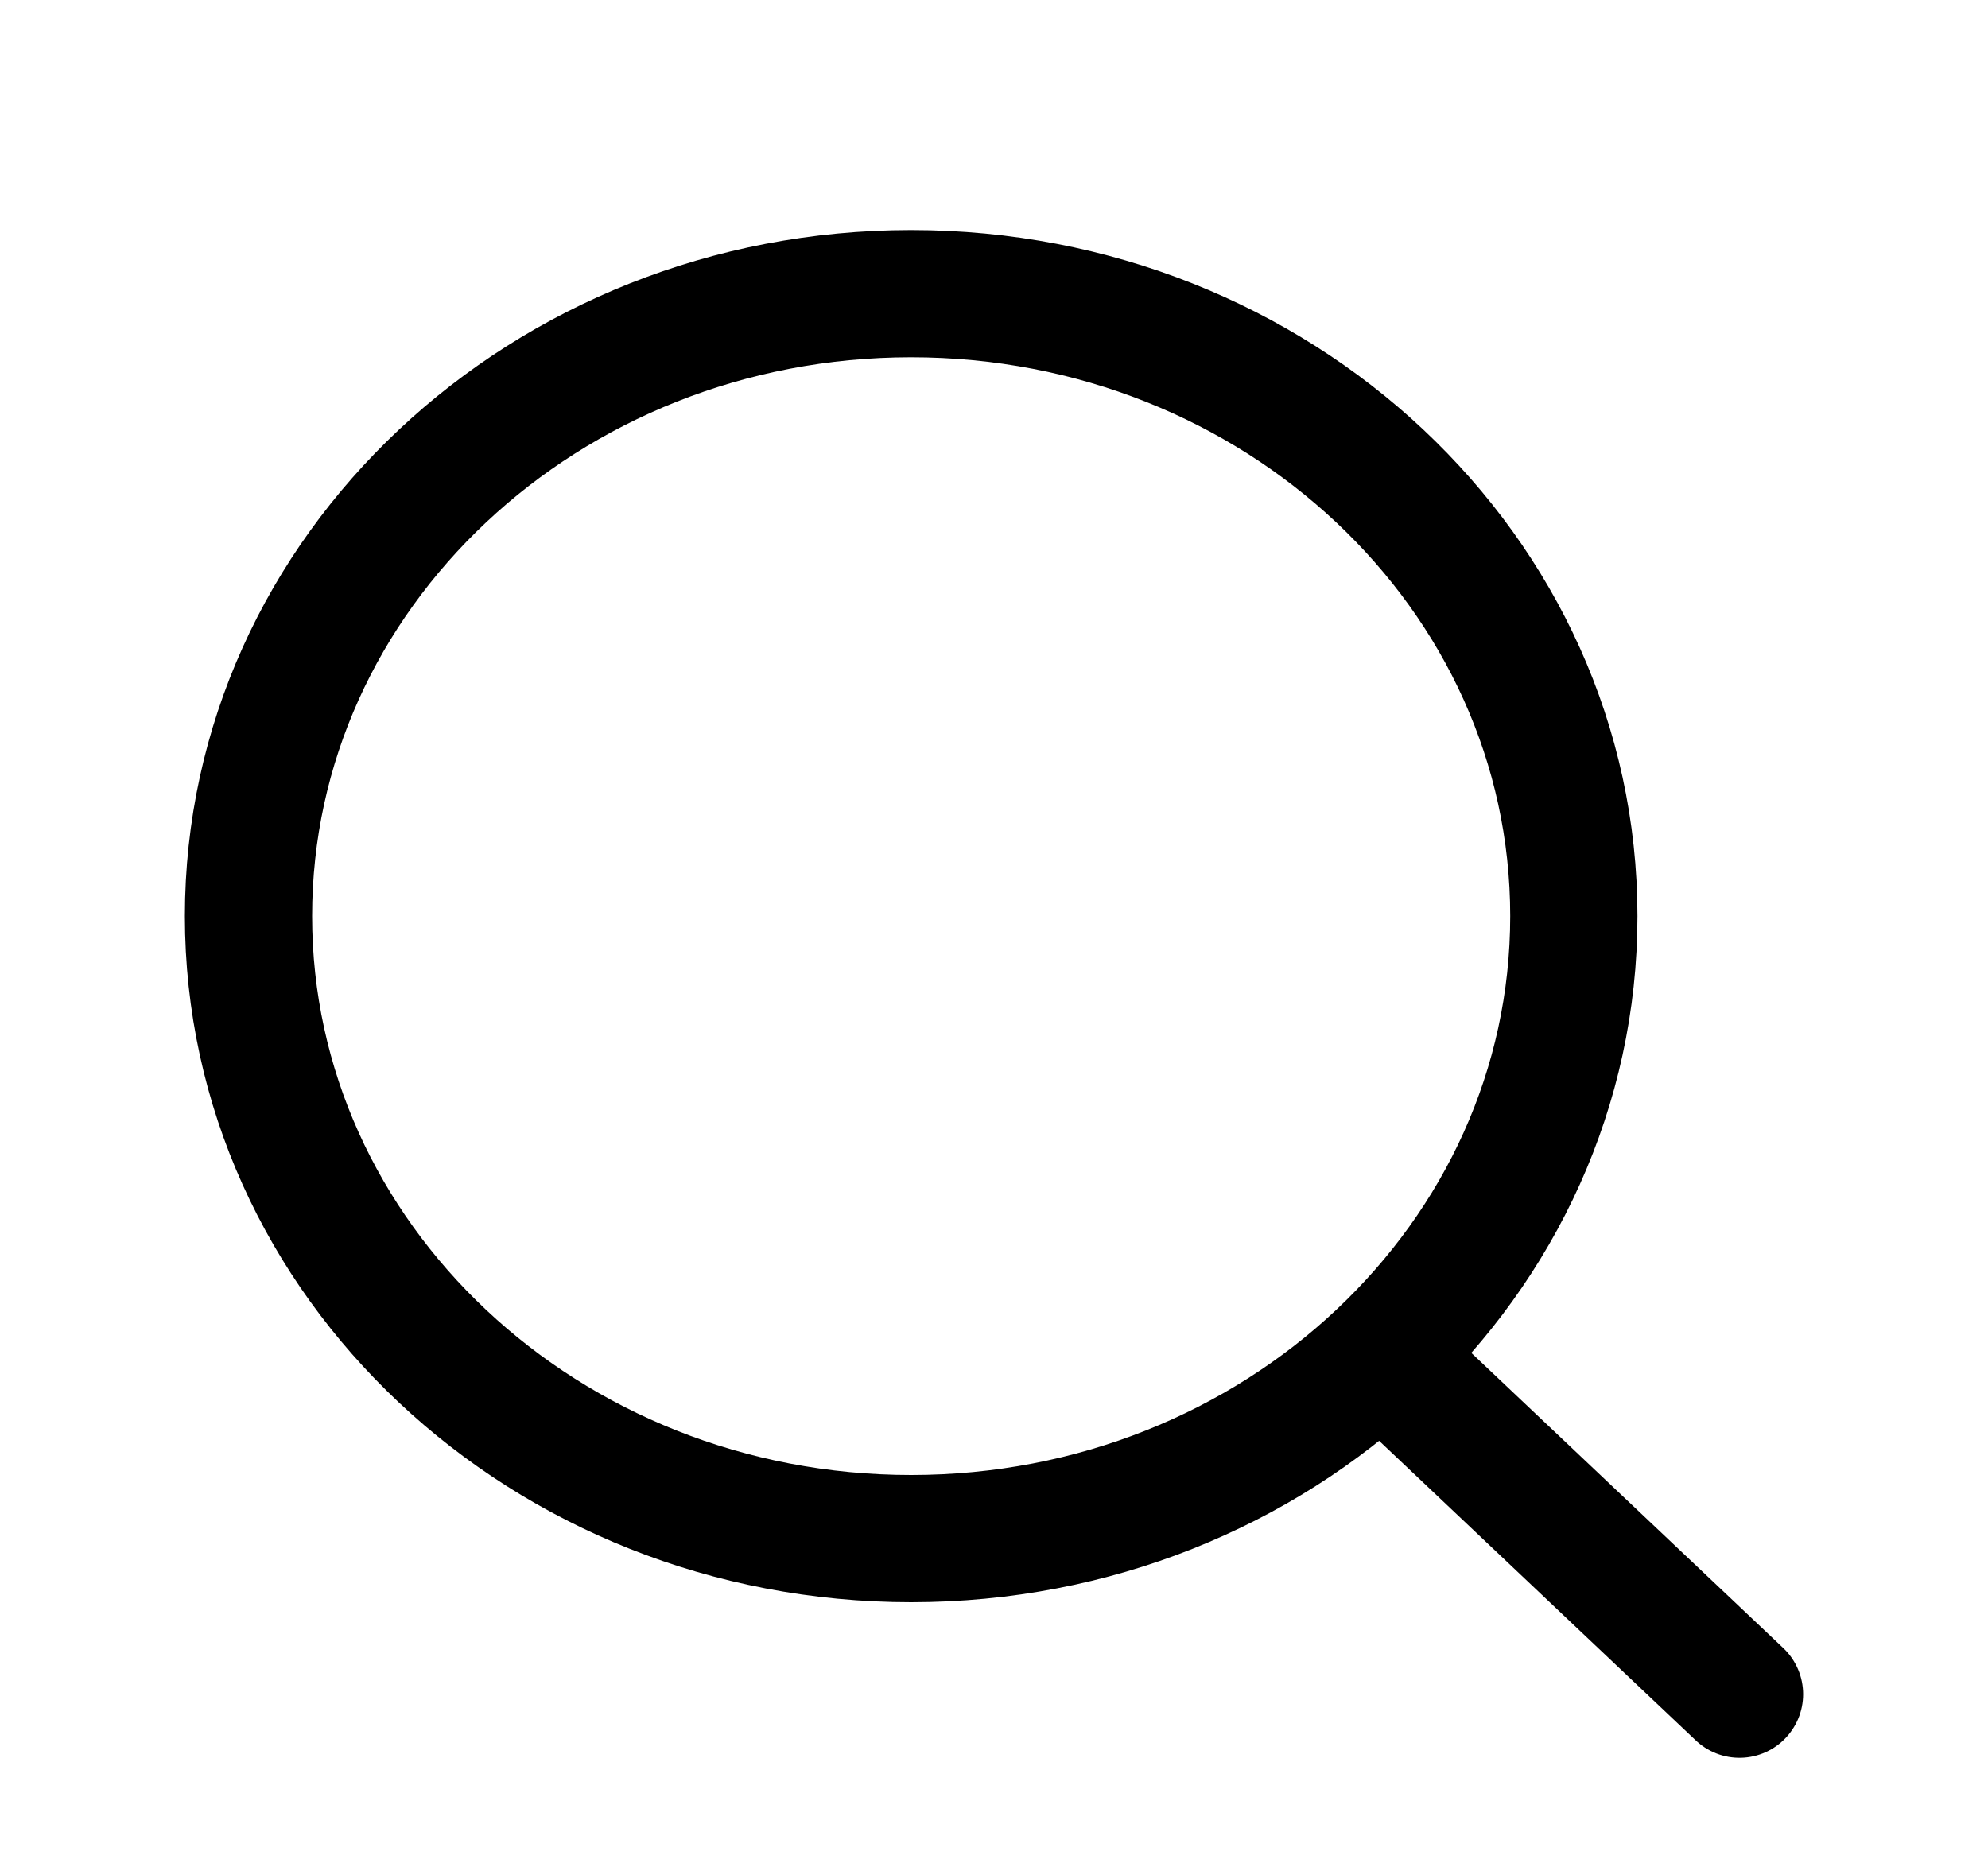 <svg width="33" height="31" viewBox="0 0 33 31" fill="none" xmlns="http://www.w3.org/2000/svg">
<g id="search-alt-svgrepo-com (4) 1">
<g id="SVGRepo_iconCarrier">
<path id="Vector" d="M22.925 22.495L28.875 28.125M26.125 15.208C26.125 20.915 21.2 25.542 15.125 25.542C9.05 25.542 4.125 20.915 4.125 15.208C4.125 9.501 9.05 4.875 15.125 4.875C21.2 4.875 26.125 9.501 26.125 15.208Z" stroke="black" stroke-width="2.112" stroke-linecap="round" stroke-linejoin="round"/>
</g>
</g>
</svg>
